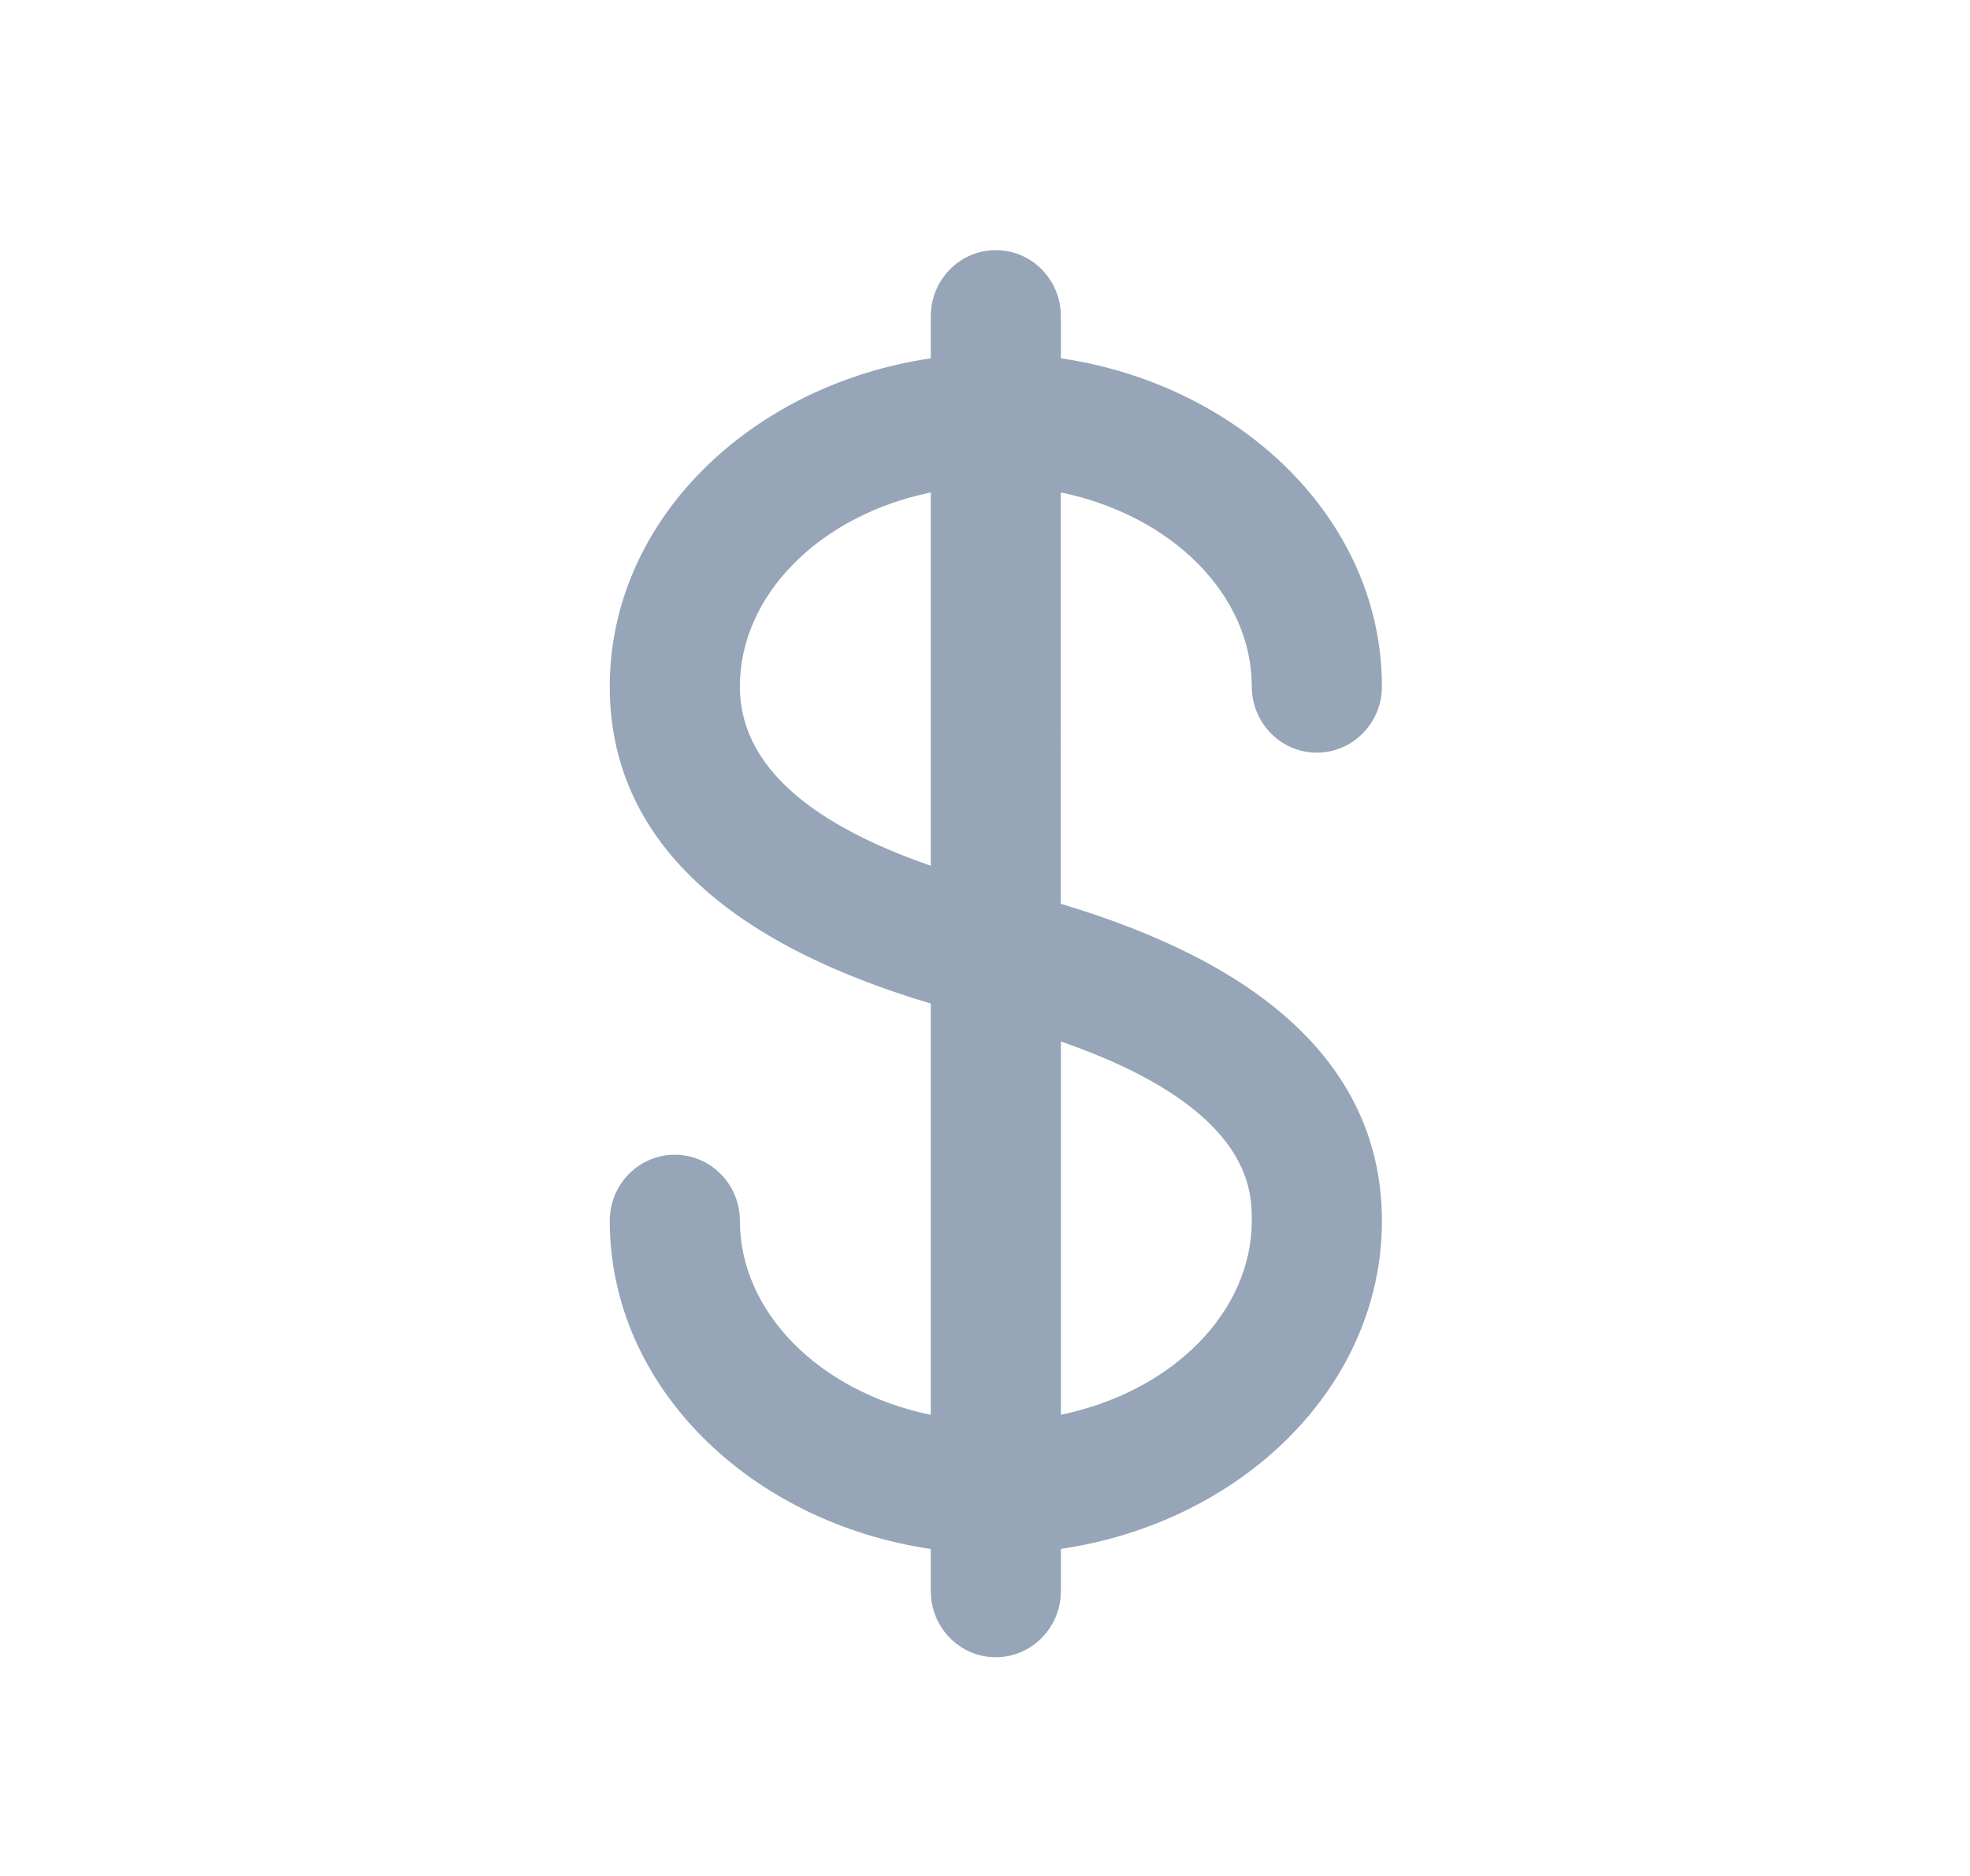 <svg xmlns="http://www.w3.org/2000/svg" width="21" height="20" fill="none" viewBox="0 0 21 20">
    <path fill="#96A5B8" fill-rule="evenodd" d="M10.615 2.667c-.386 0-.693.319-.693.705v.448C8.002 4.104 6.5 5.545 6.5 7.32c0 .807.31 1.502.915 2.074.578.549 1.42.981 2.507 1.305v4.385c-1.194-.247-2.035-1.1-2.035-2.069 0-.385-.307-.704-.694-.704-.386 0-.693.319-.693.704 0 1.774 1.502 3.216 3.422 3.499v.449c0 .386.307.705.693.705.386 0 .694-.32.694-.705v-.45c1.92-.282 3.422-1.724 3.422-3.498 0-.807-.311-1.502-.915-2.075-.579-.548-1.421-.98-2.508-1.304V5.25c1.195.247 2.036 1.1 2.036 2.069 0 .386.307.705.693.705.387 0 .694-.32.694-.705 0-1.774-1.502-3.216-3.422-3.499v-.448c0-.386-.307-.705-.694-.705zM7.887 7.319c0-.968.84-1.822 2.035-2.069V9.23c-1.409-.488-2.035-1.143-2.035-1.91zm3.422 7.764v-3.979c1.016.35 1.519.748 1.77 1.084.264.354.265.659.265.826 0 .969-.841 1.822-2.035 2.069z" clip-rule="evenodd"/>
</svg>
